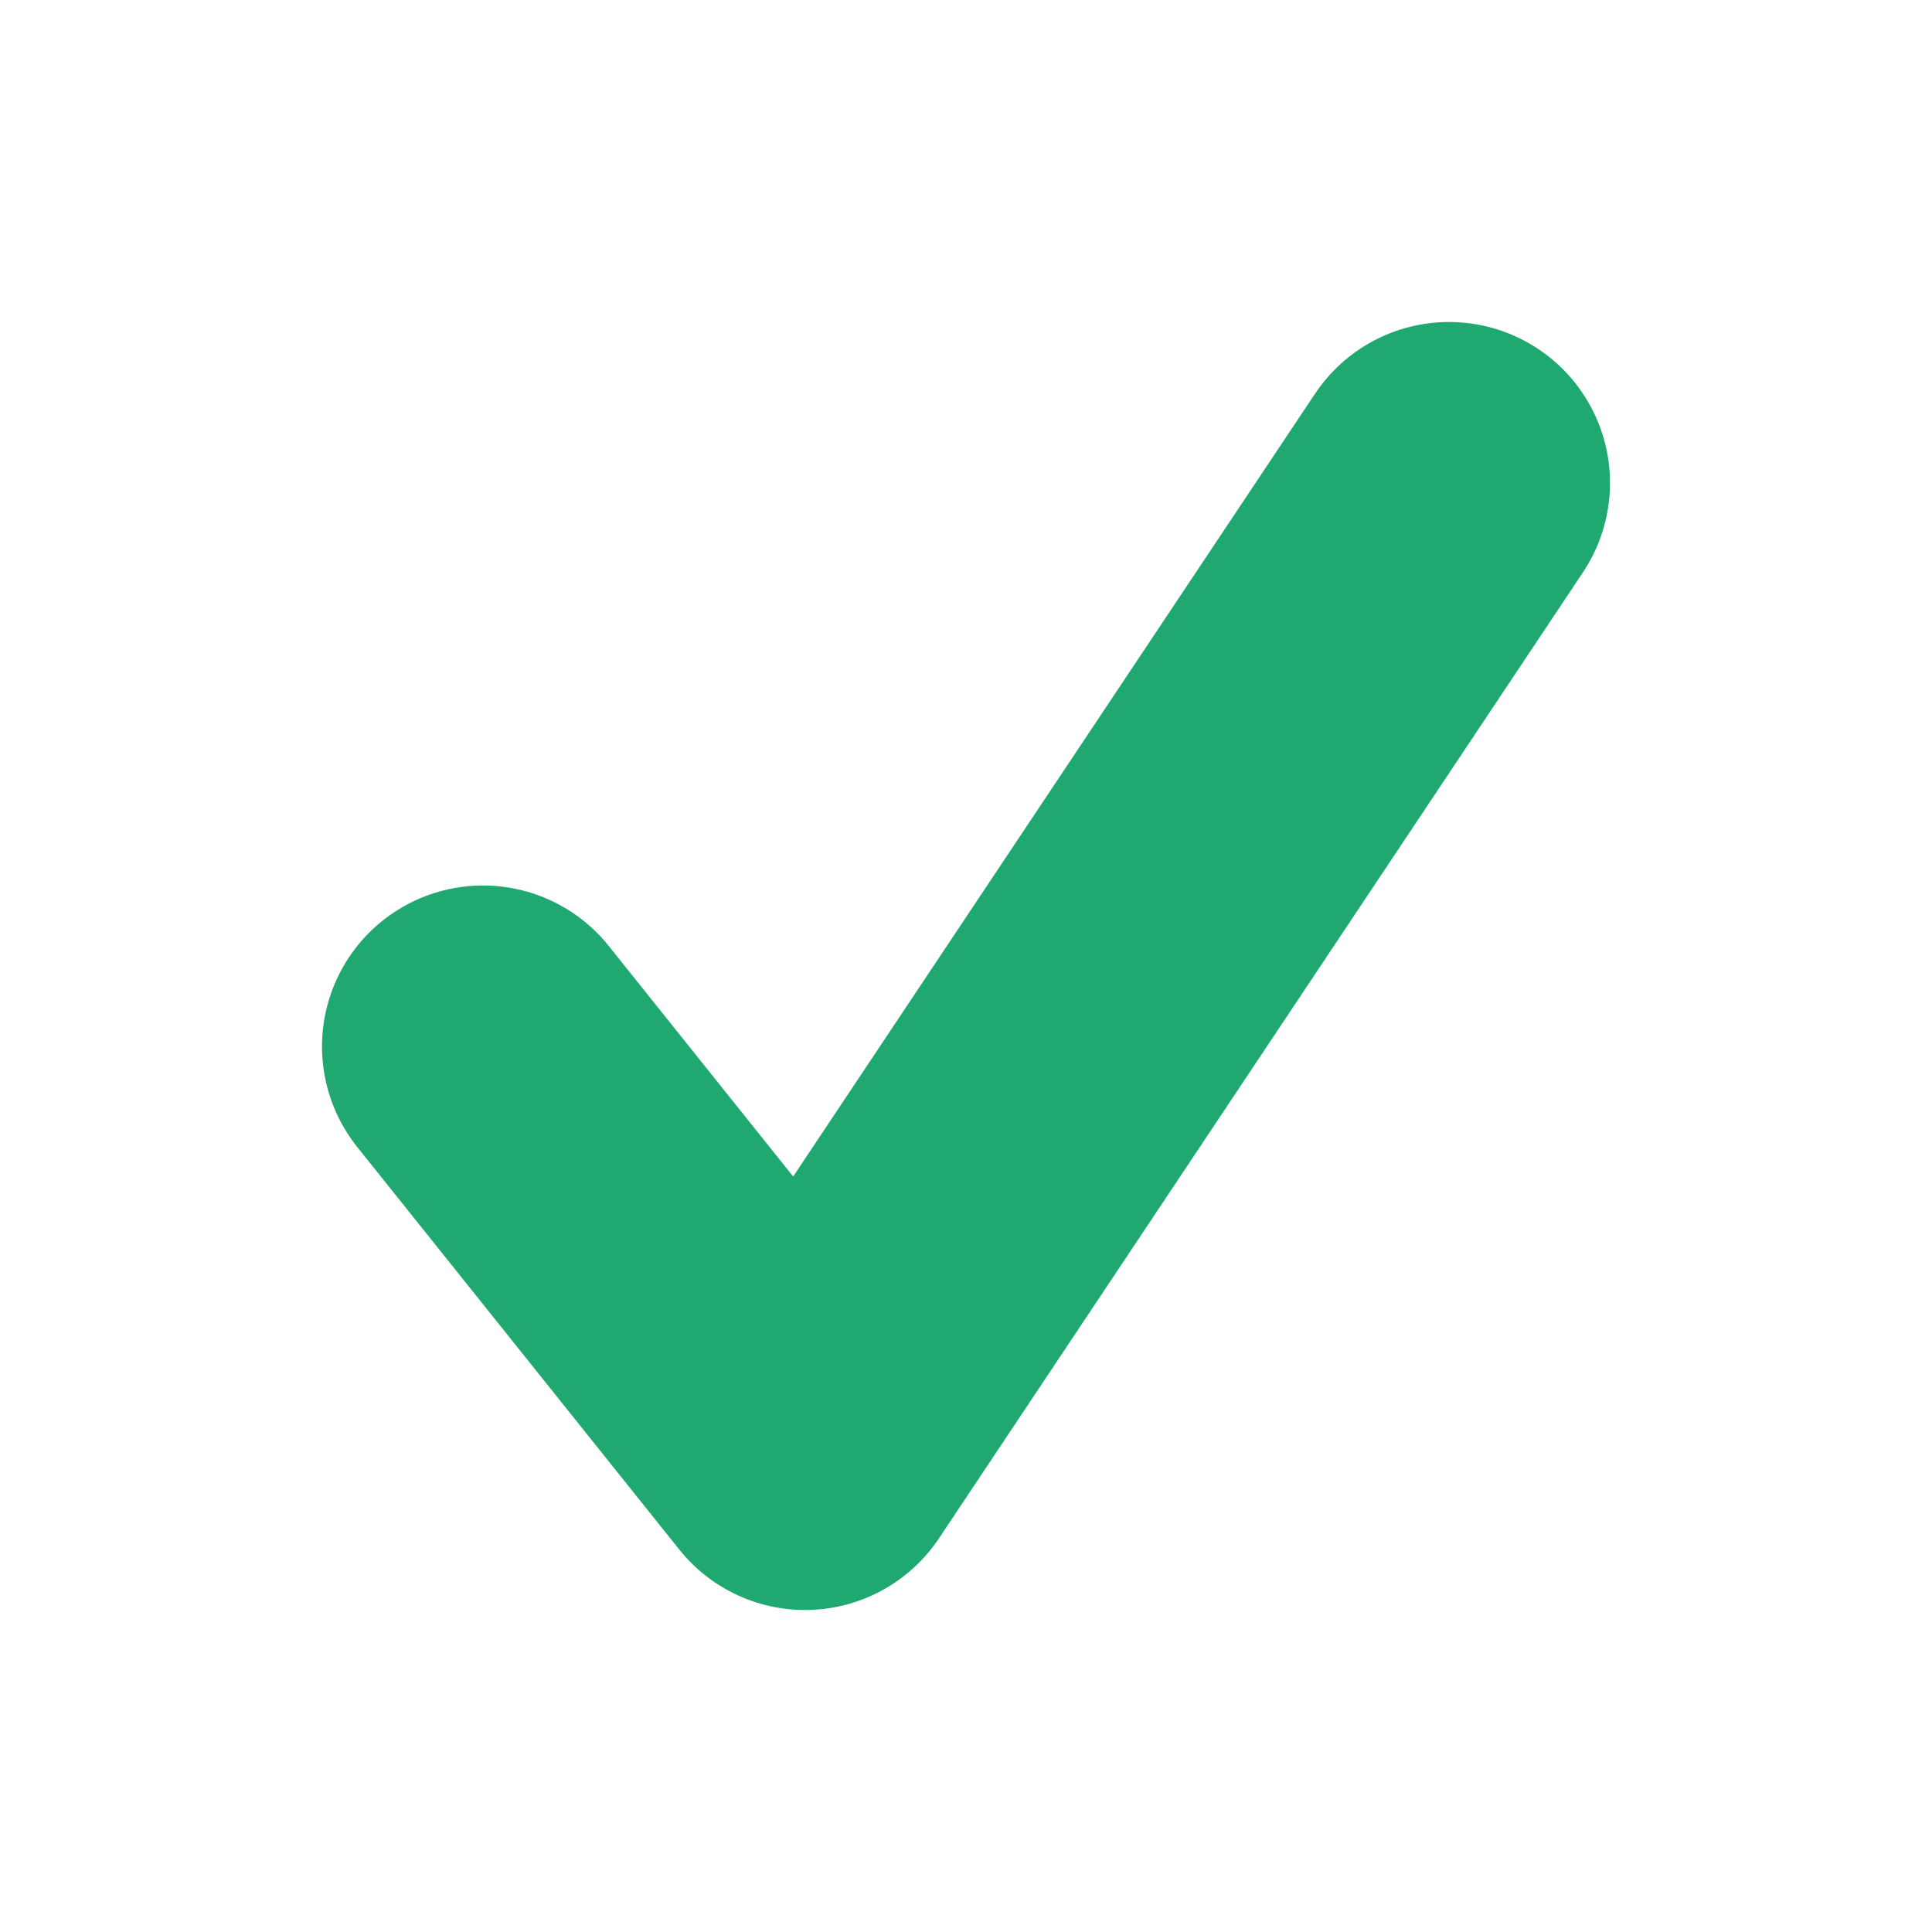 <svg width="12" height="12" viewBox="0 0 12 12" fill="none" xmlns="http://www.w3.org/2000/svg">
<path d="M9 3L5 9L3 6.5" stroke="#1FA971" stroke-width="2" stroke-linecap="round" stroke-linejoin="round" class="icon-dark"/>
</svg>
